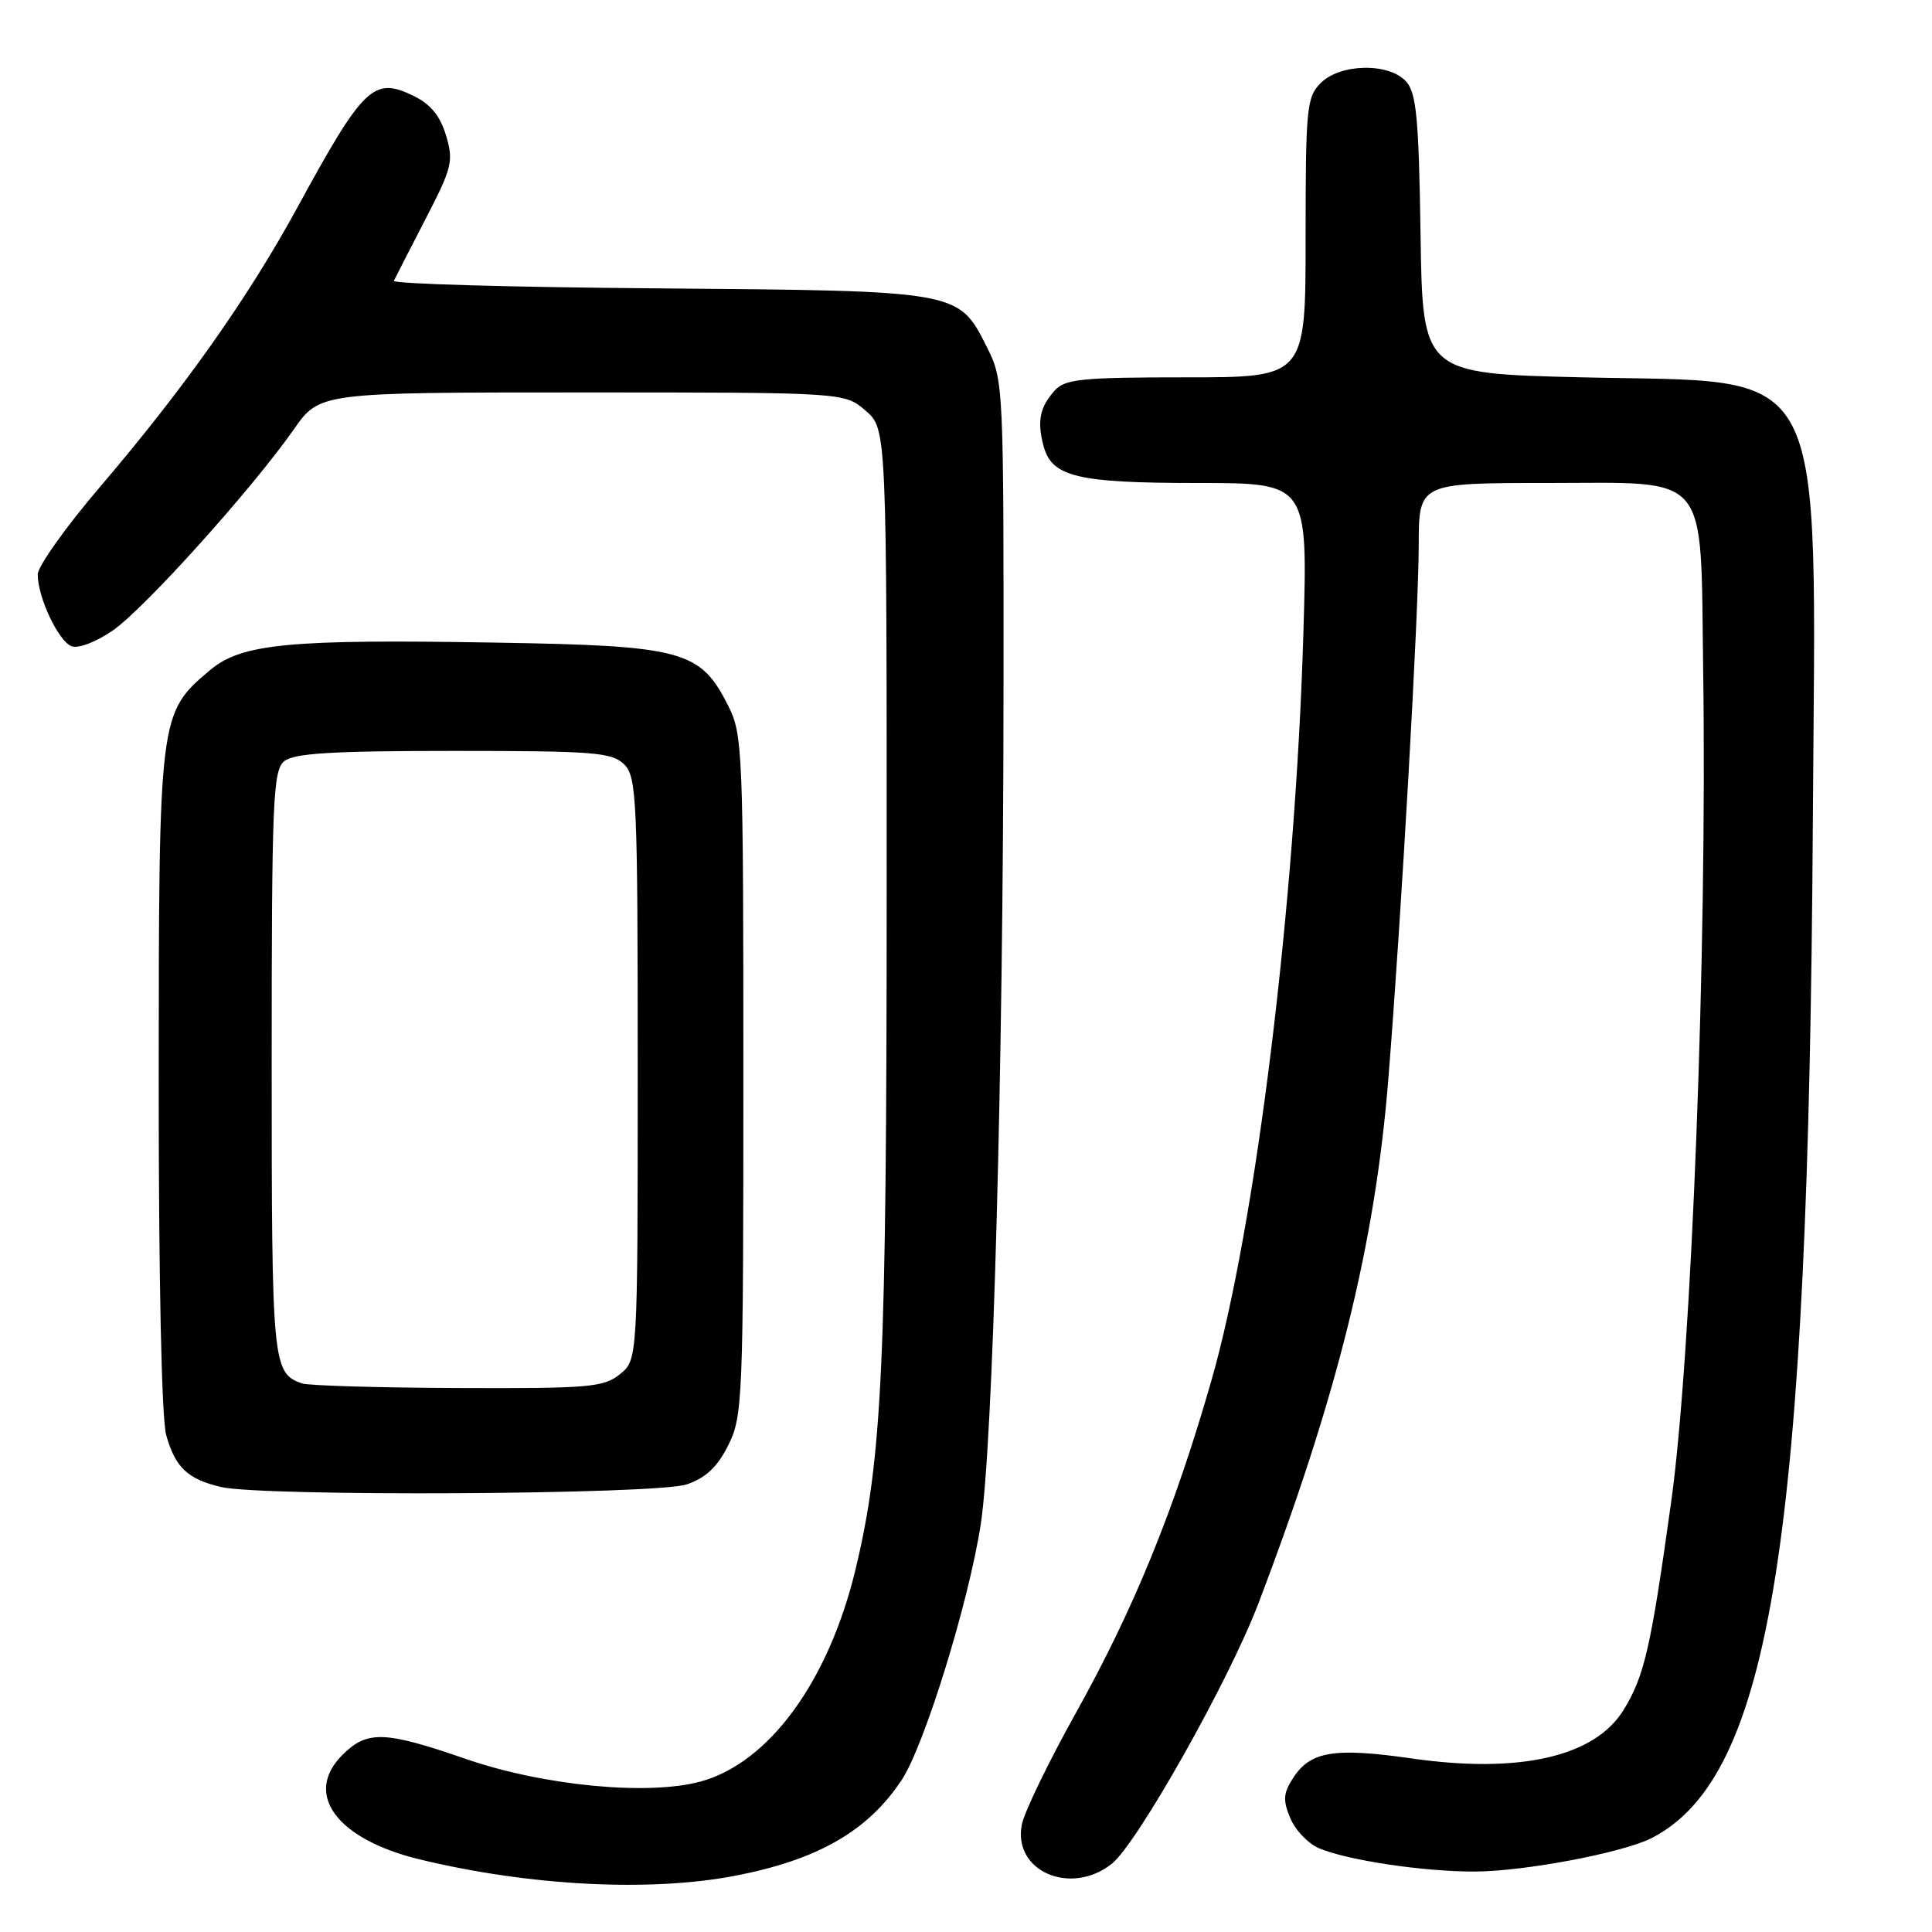 <?xml version="1.0" encoding="UTF-8" standalone="no"?>
<!DOCTYPE svg PUBLIC "-//W3C//DTD SVG 1.1//EN" "http://www.w3.org/Graphics/SVG/1.1/DTD/svg11.dtd" >
<svg xmlns="http://www.w3.org/2000/svg" xmlns:xlink="http://www.w3.org/1999/xlink" version="1.1" viewBox="0 0 256 256">
 <g >
 <path fill="currentColor"
d=" M 97.34 248.56 C 108.33 246.46 114.98 242.64 119.47 235.87 C 122.48 231.32 128.35 212.37 129.95 202.00 C 131.57 191.54 132.93 142.30 132.97 92.46 C 133.00 50.82 132.98 50.38 130.75 45.96 C 126.99 38.50 127.19 38.54 87.18 38.21 C 67.75 38.06 52.01 37.61 52.19 37.21 C 52.37 36.82 54.25 33.16 56.36 29.07 C 59.91 22.22 60.12 21.35 59.10 17.94 C 58.32 15.34 57.04 13.79 54.79 12.70 C 49.50 10.13 48.18 11.40 39.40 27.50 C 32.88 39.45 24.45 51.39 13.25 64.52 C 8.71 69.83 5.00 75.06 5.00 76.12 C 5.00 79.15 7.74 84.96 9.48 85.63 C 10.38 85.97 12.73 85.07 14.95 83.54 C 19.17 80.61 33.39 64.81 38.93 56.90 C 42.36 52.00 42.36 52.00 77.13 52.00 C 111.89 52.00 111.89 52.00 114.69 54.41 C 117.50 56.83 117.50 56.83 117.49 118.16 C 117.48 180.84 116.91 193.23 113.35 208.00 C 109.78 222.80 101.89 233.59 92.84 236.06 C 85.85 237.96 72.01 236.63 61.67 233.05 C 50.93 229.34 48.64 229.27 45.36 232.55 C 40.17 237.74 44.63 243.73 55.65 246.39 C 70.13 249.89 86.05 250.72 97.34 248.56 Z  M 147.31 246.97 C 150.66 244.33 162.83 222.74 166.73 212.50 C 177.22 184.97 182.21 164.82 183.96 143.00 C 185.69 121.46 187.98 81.24 187.99 72.25 C 188.00 64.00 188.00 64.00 204.98 64.00 C 226.84 64.00 225.30 62.15 225.68 88.88 C 226.21 126.02 224.15 179.58 221.44 199.00 C 218.74 218.38 217.90 222.07 215.13 226.58 C 211.32 232.78 201.35 235.06 187.03 233.00 C 176.83 231.54 173.67 232.05 171.39 235.52 C 170.04 237.59 169.96 238.50 170.97 240.92 C 171.63 242.52 173.37 244.32 174.84 244.93 C 178.65 246.51 188.54 247.99 195.29 247.99 C 201.89 248.00 215.19 245.48 218.96 243.50 C 234.67 235.29 239.63 203.90 240.21 109.00 C 240.60 46.67 242.72 50.78 209.68 50.00 C 188.50 49.50 188.50 49.50 188.23 31.05 C 188.00 15.66 187.68 12.31 186.32 10.80 C 184.05 8.29 177.60 8.40 175.00 11.00 C 173.14 12.86 173.00 14.33 173.00 31.50 C 173.00 50.00 173.00 50.00 157.15 50.00 C 143.33 50.00 141.11 50.22 139.75 51.75 C 137.78 53.95 137.40 55.81 138.27 59.08 C 139.36 63.19 142.72 64.00 158.69 64.00 C 173.29 64.00 173.29 64.00 172.71 83.75 C 171.66 119.71 166.39 162.52 160.49 183.03 C 155.57 200.14 150.26 213.15 142.60 226.90 C 138.97 233.40 135.73 240.09 135.40 241.76 C 134.17 247.92 141.83 251.28 147.31 246.97 Z  M 91.00 196.69 C 93.52 195.83 95.06 194.38 96.50 191.50 C 98.41 187.68 98.50 185.50 98.50 142.50 C 98.50 99.49 98.41 97.32 96.50 93.53 C 92.80 86.18 90.53 85.56 65.70 85.15 C 38.27 84.68 32.00 85.29 27.84 88.79 C 21.07 94.49 21.05 94.67 21.03 143.00 C 21.02 169.32 21.41 187.94 22.02 190.14 C 23.21 194.43 24.84 195.98 29.26 197.03 C 34.75 198.33 87.03 198.05 91.00 196.69 Z  M 40.00 183.31 C 36.10 181.91 36.00 180.81 36.00 140.93 C 36.00 106.17 36.17 102.11 37.65 100.87 C 38.94 99.81 43.95 99.50 60.12 99.50 C 78.76 99.50 81.11 99.69 82.71 101.29 C 84.37 102.94 84.50 105.95 84.50 141.62 C 84.50 180.18 84.50 180.18 82.14 182.09 C 79.99 183.83 78.06 183.99 60.64 183.92 C 50.11 183.88 40.83 183.60 40.00 183.31 Z "/>
</g>
</svg>